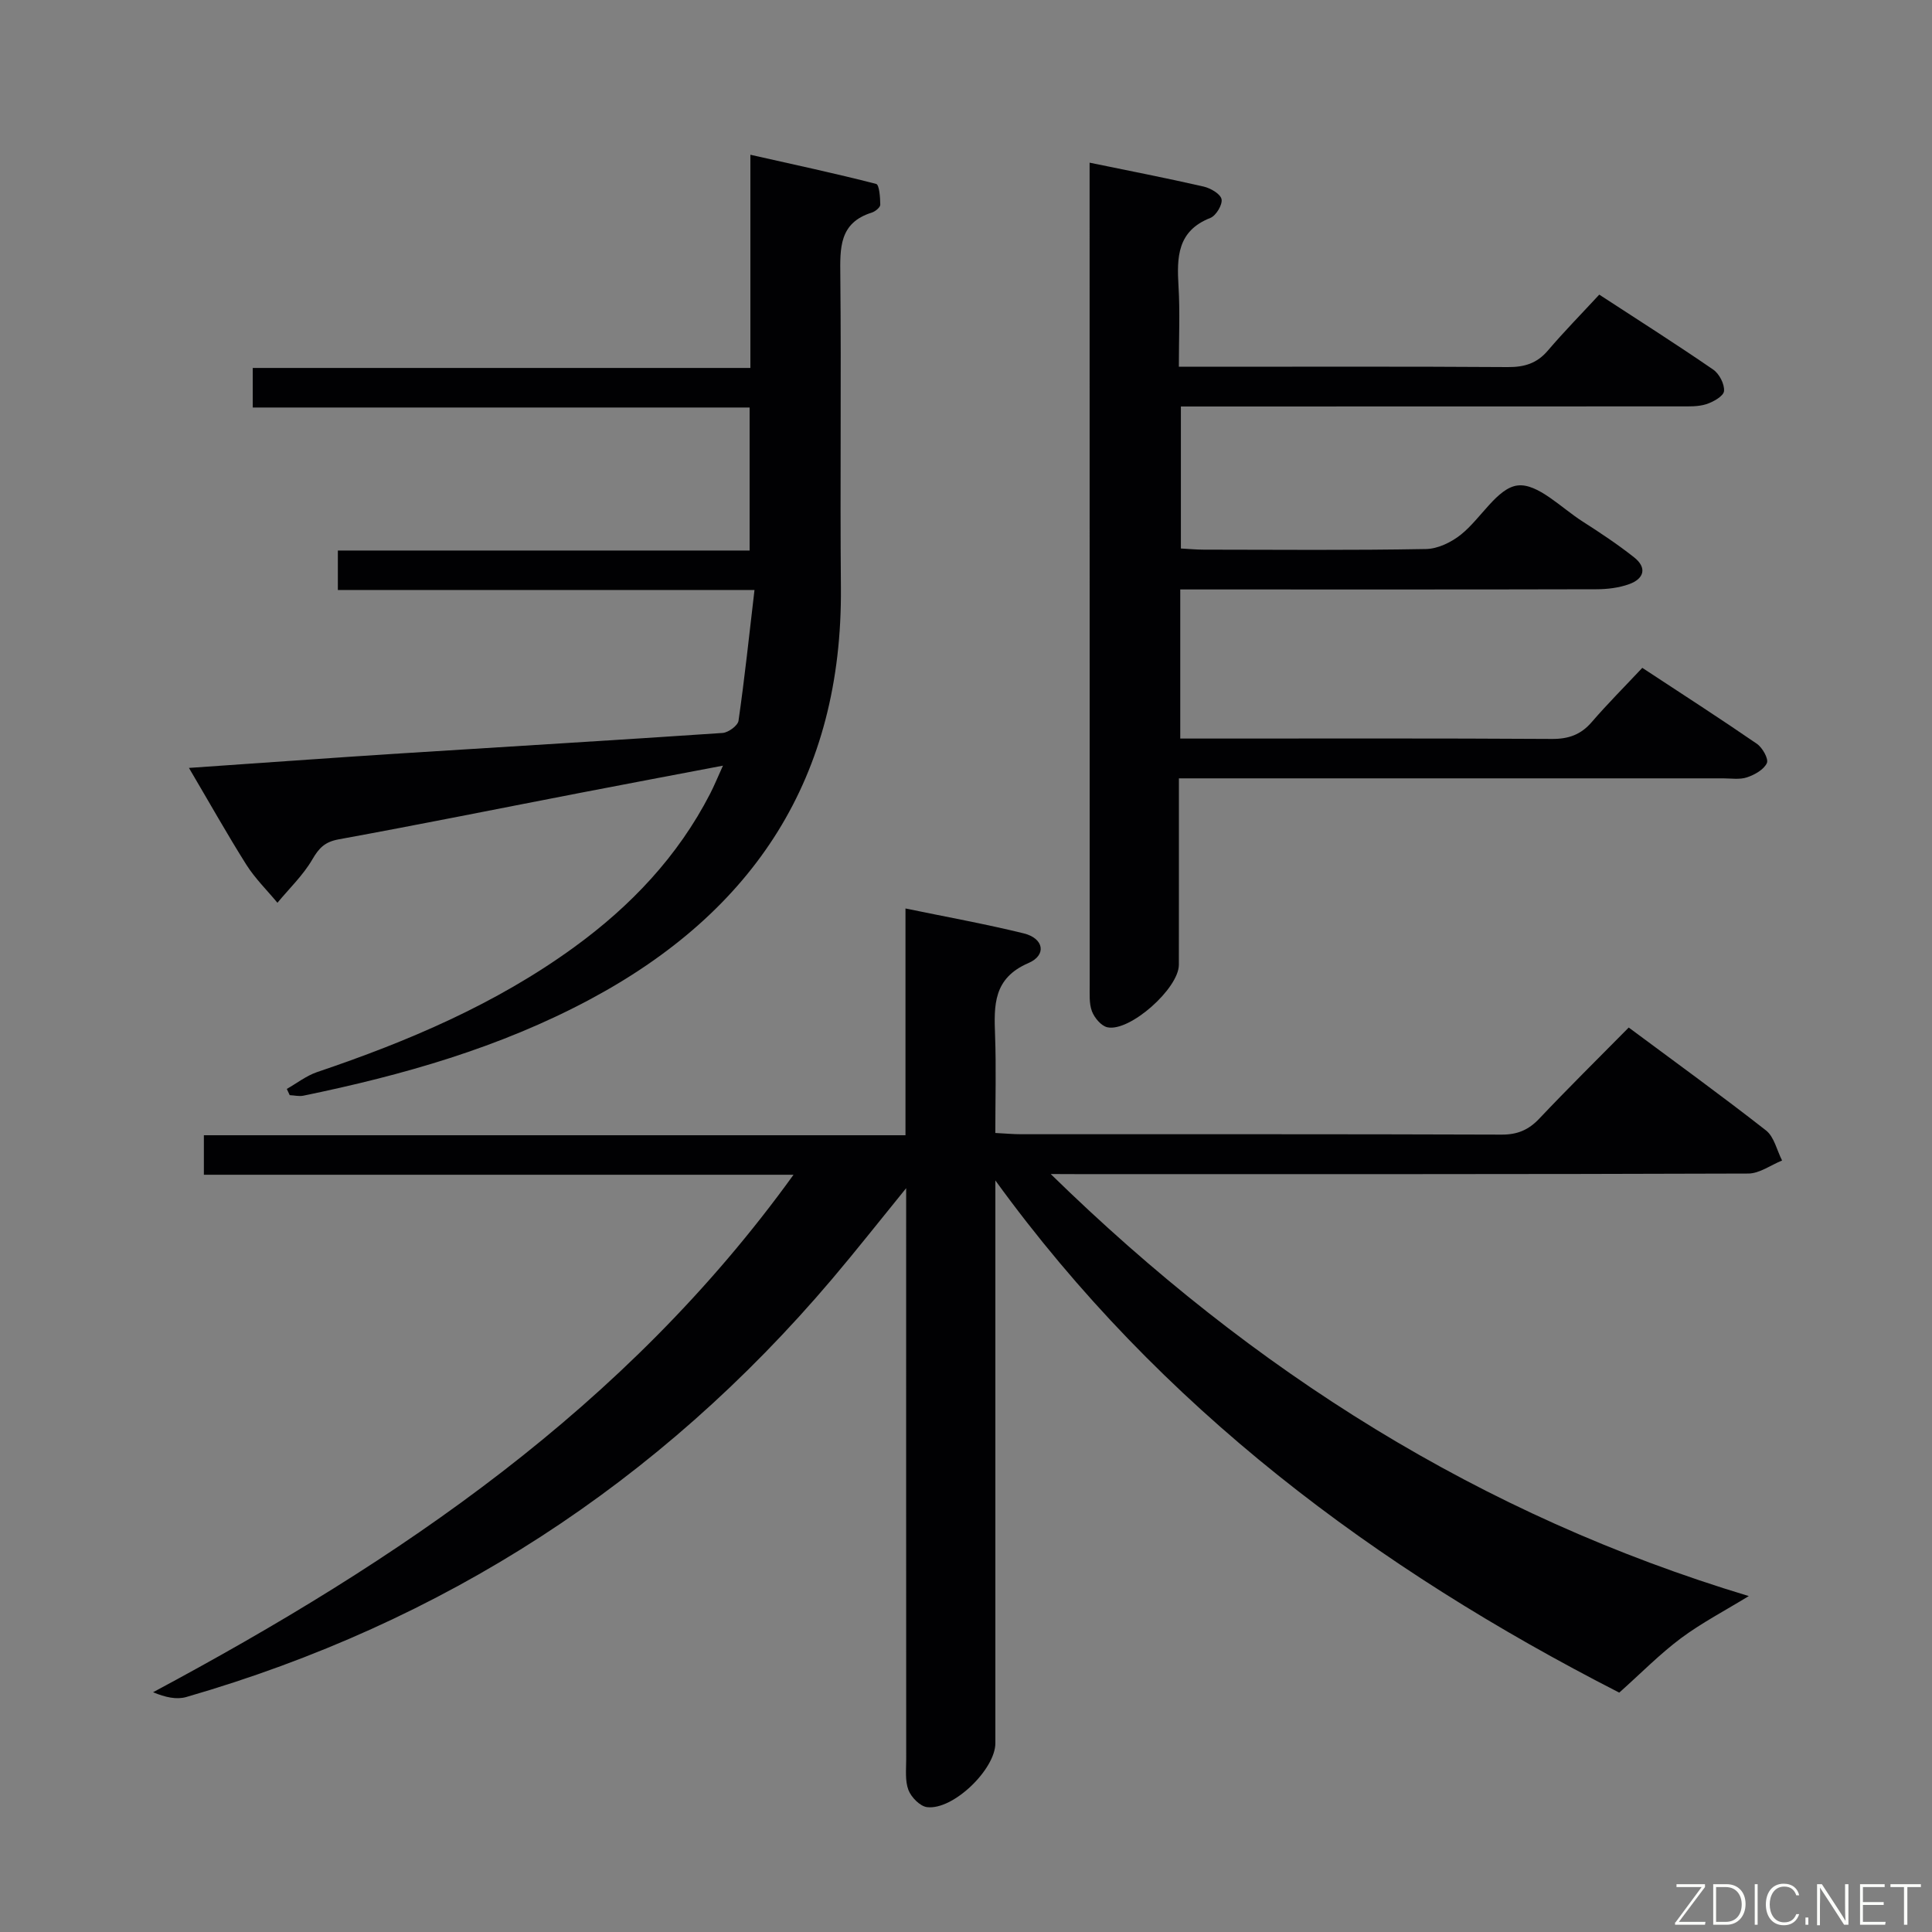 <svg enable-background="new 0 0 400 400" viewBox="0 0 400 400" xmlns="http://www.w3.org/2000/svg"><rect x="0" y="0" width="400" height="400" fill="#808080" stroke="none"/><path d="m217.54 243.07c41.94 41.01 89.1 70.67 144.53 87.38-4.86 2.98-9.72 5.51-14.05 8.73-4.37 3.26-8.23 7.21-12.77 11.26-50.34-25.74-95.01-58.92-129.17-106.04v5.04 111.47c0 5.41-8.74 13.89-14.13 13.24-1.46-.17-3.29-2.04-3.87-3.55-.73-1.92-.46-4.26-.46-6.42-.02-36.99-.01-73.98-.01-110.97 0-1.93 0-3.86 0-7.21-5.74 7.06-10.43 13.02-15.33 18.8-35.86 42.29-80.45 71.15-133.71 86.55-2.01.58-4.34.07-6.88-.99 50.92-27.26 97.81-58.88 132.6-107.14-41.27 0-81.48 0-122.08 0 0-2.83 0-5.23 0-8.18h145.26c0-15.76 0-30.99 0-46.95 8.69 1.8 16.66 3.23 24.5 5.16 4.14 1.02 4.79 4.49.96 6.14-7.32 3.15-7.14 8.75-6.91 15 .24 6.61.05 13.24.05 20.18 2.12.11 3.74.26 5.36.26 33.16.01 66.32-.04 99.47.08 3.29.01 5.59-.98 7.81-3.33 5.95-6.29 12.11-12.37 18.5-18.84 9.66 7.18 19.18 14.07 28.43 21.31 1.69 1.33 2.24 4.11 3.32 6.22-2.33.94-4.66 2.69-7 2.7-46.32.16-92.64.12-138.96.12-1.32-.02-2.64-.02-5.46-.02z" fill="#010103"/><path d="m225.59 33.68c8.4 1.73 16.04 3.21 23.62 4.95 1.43.33 3.48 1.52 3.7 2.62.22 1.14-1.14 3.4-2.32 3.87-6.87 2.7-6.95 8.15-6.59 14.18.32 5.29.07 10.61.07 16.63h5.63c20.83 0 41.66-.07 62.48.07 3.44.02 6.02-.76 8.29-3.42 3.34-3.92 6.96-7.6 10.64-11.58 8.38 5.46 16.08 10.35 23.59 15.52 1.26.86 2.37 3.01 2.24 4.45-.09 1.04-2.23 2.25-3.67 2.71-1.69.54-3.61.46-5.43.46-32.33.02-64.65.02-96.98.02-1.98 0-3.97 0-6.37 0v29.4c1.55.08 3.15.24 4.76.24 15.33.02 30.66.15 45.99-.13 2.47-.04 5.29-1.42 7.27-3.02 4.12-3.31 7.5-9.65 11.71-10.14 4.16-.48 9.02 4.65 13.47 7.48 3.63 2.32 7.24 4.72 10.62 7.39 2.78 2.19 2.05 4.47-1.03 5.57-2.13.76-4.53 1.05-6.8 1.05-26.83.07-53.65.04-80.48.04-1.79 0-3.58 0-5.64 0v30.87h5.46c23.83 0 47.66-.07 71.48.08 3.46.02 6-.88 8.25-3.49 3.25-3.77 6.79-7.31 10.47-11.23 8.3 5.46 16.1 10.48 23.73 15.73 1.15.79 2.46 3.13 2.06 3.99-.63 1.36-2.53 2.42-4.11 2.95-1.51.51-3.3.21-4.96.21-35.32.01-70.65 0-105.97 0-1.98 0-3.95 0-6.69 0v5.62c0 11 .01 21.99-.01 32.99-.01 4.87-10.14 13.92-14.79 12.93-1.28-.27-2.68-1.95-3.2-3.3-.62-1.63-.46-3.6-.47-5.43-.02-54.82-.02-109.64-.02-164.46 0-1.75 0-3.52 0-5.82z" fill="#010103"/><path d="m39.12 158.99c15.27-1.05 29.51-2.09 43.76-3 22.24-1.42 44.49-2.73 66.72-4.24 1.19-.08 3.15-1.51 3.3-2.52 1.27-8.8 2.2-17.65 3.31-27.08-29.43 0-57.67 0-86.26 0 0-2.88 0-5.27 0-8.17h85.25c0-10.06 0-19.62 0-29.61-34.29 0-68.38 0-102.87 0 0-2.83 0-5.24 0-8.19h103.03c0-14.63 0-28.72 0-44.14 9.19 2.07 17.66 3.88 26.04 6.04.65.17.84 2.81.85 4.31 0 .55-1.04 1.4-1.77 1.63-6.77 2.12-6.56 7.36-6.5 13.07.21 21.5-.07 43 .12 64.5.35 39.28-17.89 67.12-52 85.35-18.65 9.97-38.73 15.68-59.3 19.91-.89.18-1.88-.07-2.82-.11-.2-.43-.4-.86-.6-1.29 2.08-1.18 4.03-2.72 6.25-3.48 18.83-6.36 36.98-14.06 53.18-25.82 11.75-8.53 21.53-18.82 28.22-31.83.81-1.57 1.48-3.22 2.65-5.8-10.4 1.98-19.82 3.75-29.23 5.57-16.78 3.24-33.53 6.62-50.34 9.69-2.83.52-4.05 1.76-5.43 4.13-1.91 3.29-4.78 6.03-7.24 9-2.16-2.61-4.63-5.03-6.43-7.87-3.97-6.3-7.62-12.81-11.89-20.05z" fill="#010103"/><g fill="#fbfcfa"><path d="m346.9 398 5.4-7.3h-5.2v-.6h5.9v.6l-5.4 7.2h5.5l-.1.6h-6.2v-.5z"/><path d="m354.7 390.1h2.8c2.3 0 3.9 1.6 3.9 4.1s-1.6 4.3-3.9 4.3h-2.8zm.6 7.8h2c2.2 0 3.3-1.6 3.3-3.6 0-1.8-1-3.6-3.3-3.6h-2z"/><path d="m363.9 390.1v8.4h-.6v-8.4h1.6z"/><path d="m372.5 396.3c-.4 1.3-1.4 2.3-3.2 2.3-2.4 0-3.7-1.9-3.7-4.3 0-2.3 1.2-4.3 3.7-4.3 1.8 0 2.9 1 3.2 2.4h-.6c-.4-1.1-1.1-1.8-2.5-1.8-2.1 0-3 1.9-3 3.7s.9 3.7 3 3.7c1.4 0 2.1-.7 2.5-1.7z"/><path d="m373.8 398.5v-1.5h.6v1.5z"/><path d="m376.2 398.5v-8.4h1c1.3 2 4.4 6.7 4.9 7.6-.1-1.2-.1-2.4-.1-3.8v-3.8h.7v8.4h-.9c-1.2-1.9-4.4-6.8-5-7.7.1 1.1 0 2.3 0 3.9v3.9h-.6z"/><path d="m390 394.4h-4.3v3.5h4.7l-.1.6h-5.2v-8.4h5.1v.6h-4.5v3.1h4.3z"/><path d="m394.2 390.7h-2.8v-.6h6.3v.6h-2.8v7.8h-.7z"/></g></svg>